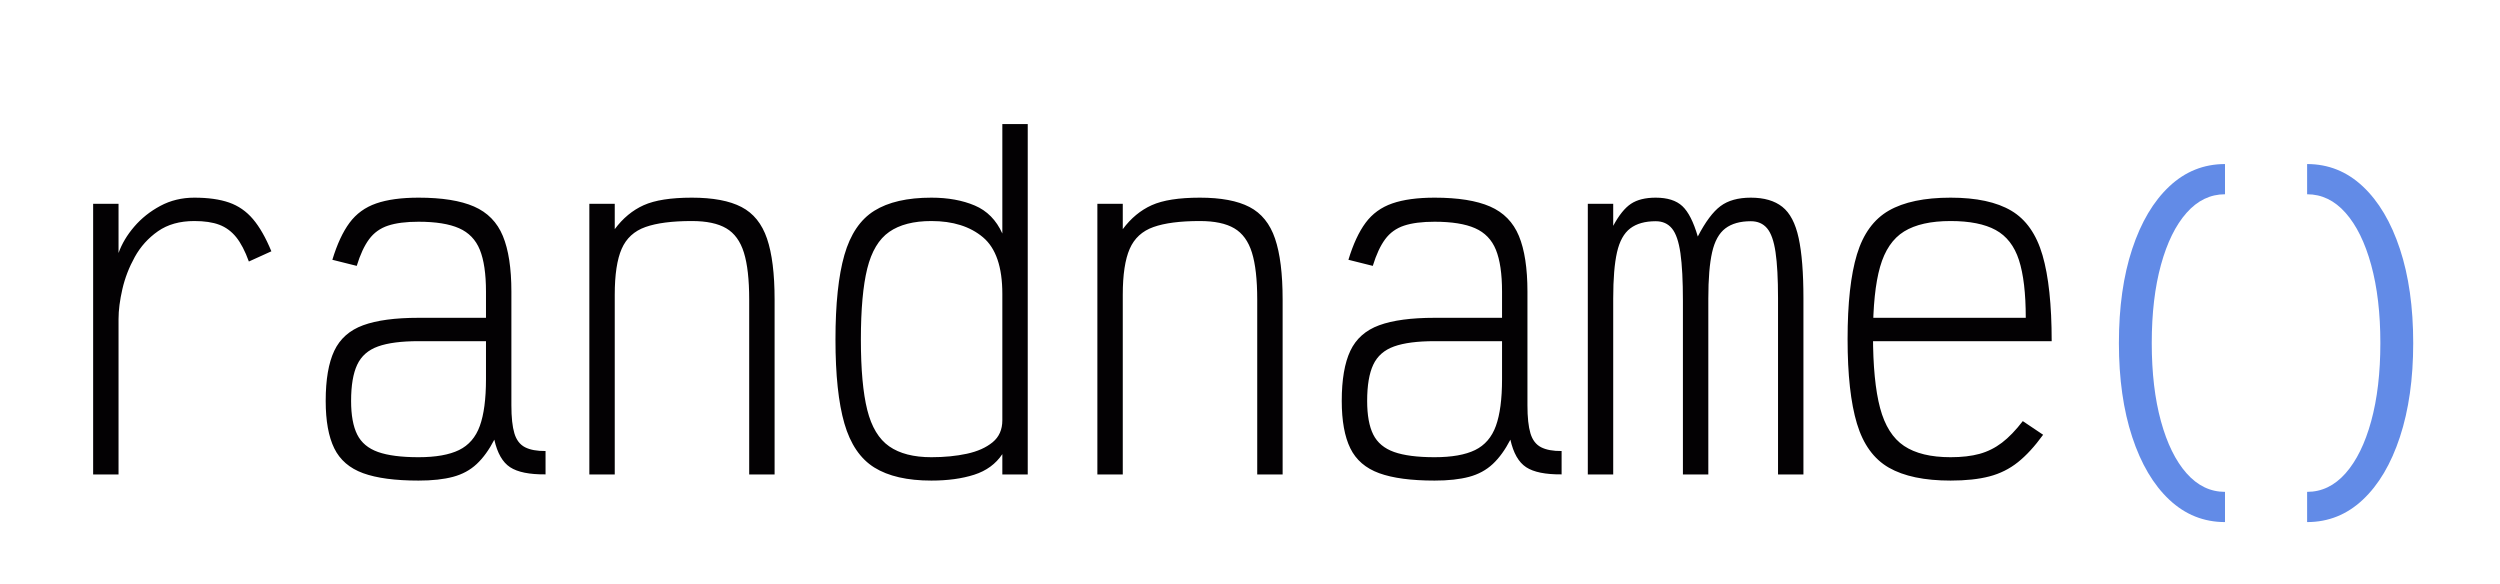 <svg xmlns="http://www.w3.org/2000/svg" xmlns:xlink="http://www.w3.org/1999/xlink" fill="none" version="1.1" width="137" height="32" viewBox="0 0 137 32"><g><path d="M5.104,26L5.104,11.168L6.496,11.168L6.496,13.865Q6.768,13.106,7.356,12.421Q7.945,11.734,8.785,11.283Q9.627,10.832,10.648,10.832Q11.787,10.832,12.553,11.099Q13.321,11.367,13.864,12.008Q14.407,12.648,14.871,13.771L13.638,14.331Q13.326,13.472,12.942,12.996Q12.557,12.521,12.019,12.317Q11.48,12.113,10.648,12.113Q9.455,12.113,8.656,12.672Q7.857,13.231,7.387,14.08Q6.916,14.929,6.706,15.843Q6.496,16.757,6.496,17.487L6.496,26L5.104,26ZM22.936,26.336Q21.013,26.336,19.9,25.931Q18.787,25.525,18.317,24.567Q17.848,23.61,17.848,21.97Q17.848,20.219,18.317,19.226Q18.787,18.232,19.9,17.824Q21.013,17.416,22.936,17.416L26.632,17.416L26.632,15.982Q26.632,14.516,26.295,13.688Q25.959,12.86,25.154,12.506Q24.349,12.151,22.936,12.151Q21.908,12.151,21.263,12.365Q20.619,12.579,20.226,13.111Q19.833,13.643,19.549,14.57L18.213,14.236Q18.601,12.958,19.154,12.21Q19.708,11.462,20.619,11.147Q21.53,10.832,22.936,10.832Q24.863,10.832,25.976,11.317Q27.089,11.803,27.556,12.93Q28.024,14.058,28.024,15.982L28.024,22.21Q28.024,23.199,28.188,23.746Q28.352,24.293,28.77,24.508Q29.188,24.723,29.896,24.716L29.896,25.996Q28.568,26.008,27.952,25.602Q27.335,25.198,27.089,24.094Q26.657,24.929,26.123,25.428Q25.59,25.927,24.825,26.131Q24.061,26.336,22.936,26.336ZM22.936,25.055Q24.349,25.055,25.154,24.663Q25.959,24.27,26.295,23.339Q26.632,22.408,26.632,20.778L26.632,18.696L22.936,18.696Q21.523,18.696,20.716,18.985Q19.909,19.274,19.575,19.986Q19.24,20.697,19.24,21.97Q19.24,23.144,19.575,23.813Q19.909,24.482,20.716,24.769Q21.523,25.055,22.936,25.055ZM32.296,26L32.296,11.168L33.688,11.168L33.688,12.558Q34.356,11.659,35.274,11.245Q36.193,10.832,37.912,10.832Q39.651,10.832,40.633,11.344Q41.617,11.855,42.032,13.075Q42.448,14.294,42.448,16.416L42.448,26L41.056,26L41.056,16.416Q41.056,14.771,40.765,13.84Q40.475,12.909,39.798,12.511Q39.122,12.113,37.912,12.113Q36.295,12.113,35.37,12.441Q34.446,12.769,34.067,13.638Q33.688,14.507,33.688,16.152L33.688,26L32.296,26ZM51.04,26.336Q49.062,26.336,47.912,25.619Q46.763,24.901,46.273,23.207Q45.784,21.513,45.784,18.608Q45.784,15.679,46.273,13.973Q46.763,12.267,47.912,11.55Q49.062,10.832,51.04,10.832Q52.402,10.832,53.416,11.262Q54.429,11.691,54.928,12.796L54.928,6.8L56.32,6.8L56.32,26L54.928,26L54.928,24.886Q54.388,25.694,53.385,26.015Q52.382,26.336,51.04,26.336ZM51.04,25.055Q52.111,25.055,52.986,24.865Q53.861,24.675,54.395,24.236Q54.928,23.798,54.928,23.032L54.928,16.104Q54.928,13.897,53.87,13.005Q52.812,12.113,51.04,12.113Q49.583,12.113,48.73,12.707Q47.877,13.302,47.526,14.716Q47.176,16.129,47.176,18.608Q47.176,21.063,47.526,22.465Q47.877,23.866,48.73,24.461Q49.583,25.055,51.04,25.055ZM60.136,26L60.136,11.168L61.528,11.168L61.528,12.558Q62.196,11.659,63.114,11.245Q64.033,10.832,65.752,10.832Q67.49,10.832,68.473,11.344Q69.457,11.855,69.872,13.075Q70.288,14.294,70.288,16.416L70.288,26L68.896,26L68.896,16.416Q68.896,14.771,68.605,13.84Q68.315,12.909,67.638,12.511Q66.962,12.113,65.752,12.113Q64.135,12.113,63.21,12.441Q62.285,12.769,61.907,13.638Q61.528,14.507,61.528,16.152L61.528,26L60.136,26ZM78.616,26.336Q76.693,26.336,75.58,25.931Q74.467,25.525,73.998,24.567Q73.528,23.61,73.528,21.97Q73.528,20.219,73.998,19.226Q74.467,18.232,75.58,17.824Q76.693,17.416,78.616,17.416L82.312,17.416L82.312,15.982Q82.312,14.516,81.975,13.688Q81.639,12.86,80.834,12.506Q80.029,12.151,78.616,12.151Q77.588,12.151,76.943,12.365Q76.299,12.579,75.906,13.111Q75.513,13.643,75.229,14.57L73.893,14.236Q74.281,12.958,74.834,12.21Q75.388,11.462,76.299,11.147Q77.21,10.832,78.616,10.832Q80.543,10.832,81.656,11.317Q82.769,11.803,83.236,12.93Q83.704,14.058,83.704,15.982L83.704,22.21Q83.704,23.199,83.868,23.746Q84.032,24.293,84.45,24.508Q84.868,24.723,85.576,24.716L85.576,25.996Q84.248,26.008,83.632,25.602Q83.016,25.198,82.769,24.094Q82.337,24.929,81.803,25.428Q81.269,25.927,80.505,26.131Q79.741,26.336,78.616,26.336ZM78.616,25.055Q80.029,25.055,80.834,24.663Q81.639,24.27,81.975,23.339Q82.312,22.408,82.312,20.778L82.312,18.696L78.616,18.696Q77.203,18.696,76.396,18.985Q75.589,19.274,75.254,19.986Q74.92,20.697,74.92,21.97Q74.92,23.144,75.254,23.813Q75.589,24.482,76.396,24.769Q77.203,25.055,78.616,25.055ZM87.012,26L87.012,11.168L88.404,11.168L88.404,12.376Q88.876,11.499,89.38,11.166Q89.885,10.832,90.732,10.832Q91.696,10.832,92.192,11.295Q92.688,11.758,93.039,12.961Q93.663,11.758,94.283,11.295Q94.903,10.832,95.944,10.832Q97.038,10.832,97.671,11.334Q98.305,11.835,98.566,13.043Q98.828,14.25,98.828,16.344L98.828,26L97.436,26L97.436,16.344Q97.436,14.738,97.299,13.817Q97.163,12.896,96.836,12.51Q96.51,12.123,95.944,12.123Q95.067,12.123,94.549,12.516Q94.033,12.908,93.824,13.824Q93.616,14.739,93.616,16.354L93.616,26L92.224,26L92.224,16.488Q92.224,14.834,92.088,13.877Q91.951,12.92,91.624,12.522Q91.298,12.123,90.732,12.123Q89.855,12.123,89.338,12.516Q88.821,12.908,88.612,13.824Q88.404,14.739,88.404,16.354L88.404,26L87.012,26ZM106.892,26.336Q104.745,26.336,103.51,25.628Q102.275,24.92,101.761,23.216Q101.248,21.512,101.248,18.584Q101.248,15.632,101.761,13.94Q102.275,12.248,103.51,11.54Q104.745,10.832,106.892,10.832Q109.014,10.832,110.221,11.548Q111.429,12.263,111.93,13.986Q112.432,15.71,112.432,18.696L101.944,18.696L101.944,17.416L111.012,17.416Q111.012,15.404,110.638,14.249Q110.263,13.095,109.362,12.604Q108.462,12.113,106.892,12.113Q105.27,12.113,104.343,12.685Q103.417,13.258,103.028,14.622Q102.64,15.985,102.64,18.368Q102.64,20.895,103.028,22.357Q103.417,23.818,104.343,24.437Q105.27,25.055,106.892,25.055Q107.812,25.055,108.479,24.872Q109.145,24.688,109.707,24.26Q110.269,23.832,110.849,23.077L111.963,23.825Q111.271,24.779,110.58,25.33Q109.889,25.881,109.016,26.108Q108.143,26.336,106.892,26.336Z" fill="#030103" fill-opacity="1"/><path d="M121.93,28.61Q120.184,28.61,118.879,27.386Q117.574,26.162,116.845,23.948Q116.116,21.734,116.116,18.8Q116.116,15.848,116.845,13.643Q117.574,11.438,118.879,10.214Q120.184,8.99,121.93,8.99L121.93,10.646Q120.724,10.646,119.824,11.663Q118.924,12.68,118.42,14.516Q117.916,16.352,117.916,18.8Q117.916,21.248,118.42,23.084Q118.924,24.92,119.824,25.937Q120.724,26.954,121.93,26.954L121.93,28.61ZM126.43,28.61L126.43,26.954Q127.636,26.954,128.536,25.937Q129.436,24.92,129.94,23.084Q130.444,21.248,130.444,18.8Q130.444,16.352,129.94,14.516Q129.436,12.68,128.536,11.663Q127.636,10.646,126.43,10.646L126.43,8.99Q128.176,8.99,129.481,10.214Q130.786,11.438,131.515,13.643Q132.244,15.848,132.244,18.8Q132.244,21.734,131.515,23.948Q130.786,26.162,129.481,27.386Q128.176,28.61,126.43,28.61Z" fill="#628BE7" fill-opacity="1"/></g></svg>